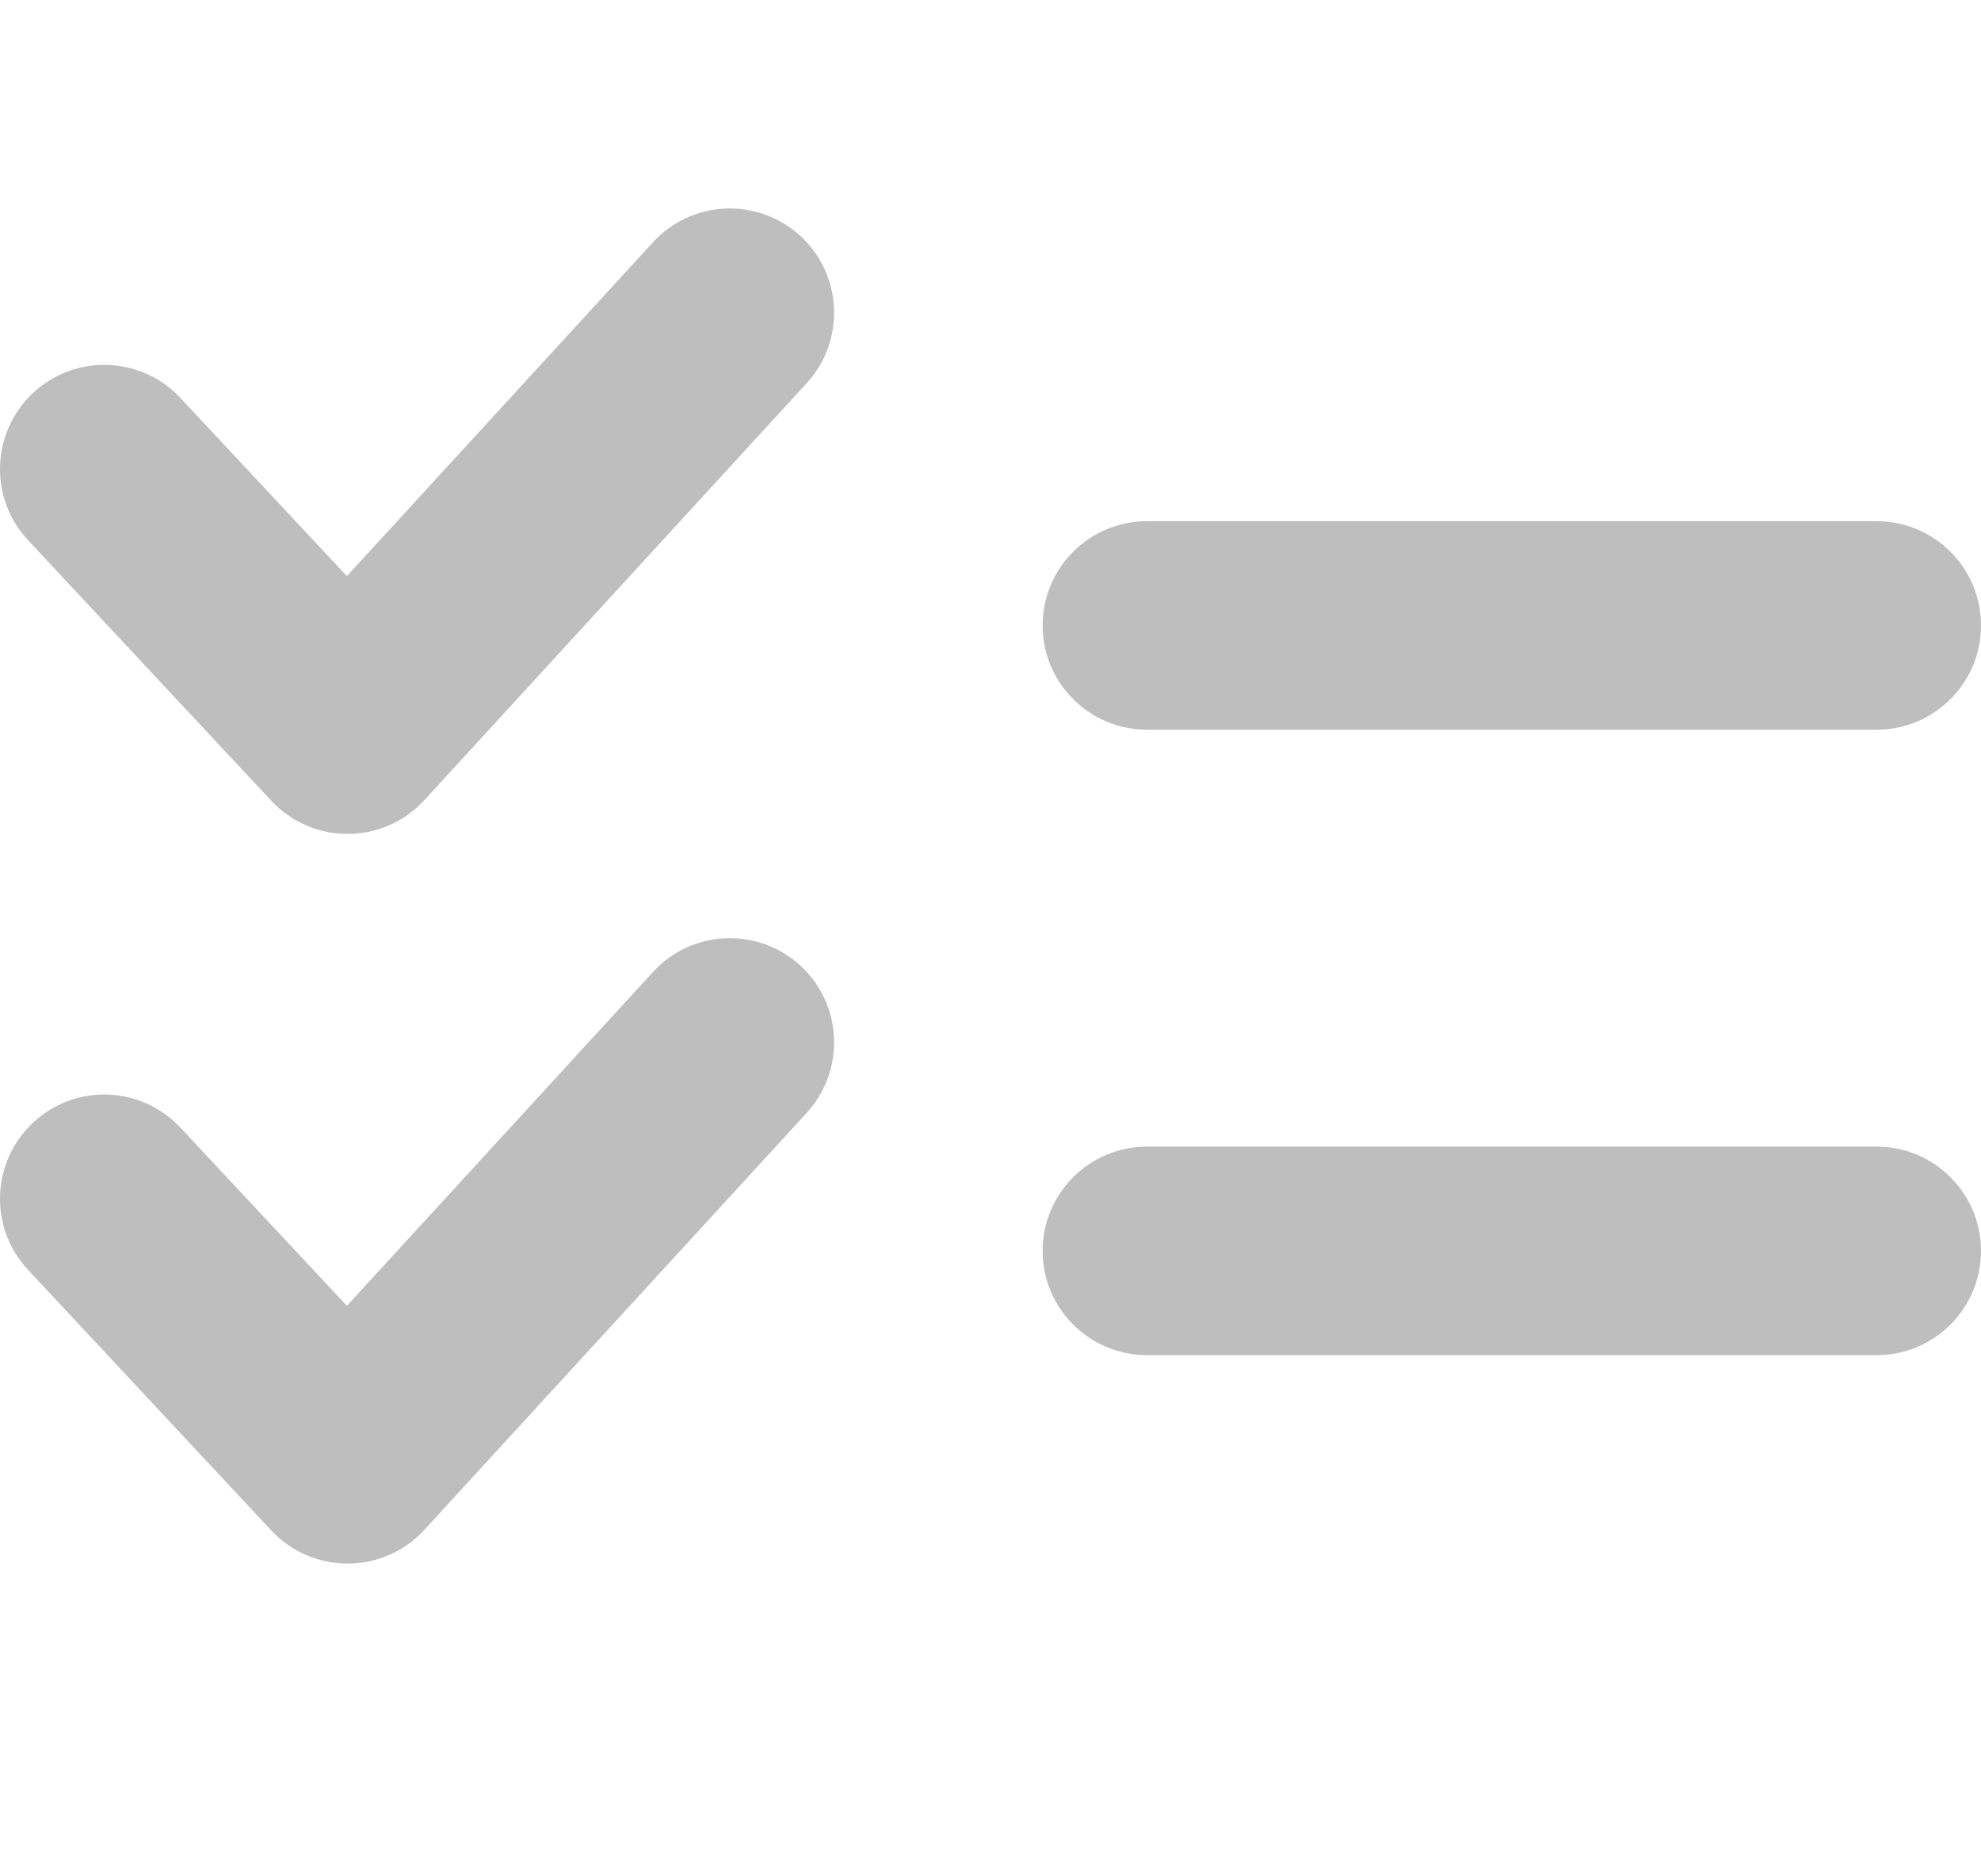 <svg width="19" height="18" viewBox="0 0 19 18" fill="none" xmlns="http://www.w3.org/2000/svg">
<path opacity="0.75" fill-rule="evenodd" clip-rule="evenodd" d="M7.737 3.676C8.11 3.269 8.083 2.636 7.676 2.263C7.269 1.89 6.636 1.917 6.263 2.324L3.327 5.527L1.731 3.818C1.354 3.414 0.721 3.392 0.318 3.769C-0.086 4.146 -0.108 4.779 0.269 5.182L2.602 7.682C2.792 7.886 3.059 8.001 3.338 8C3.617 7.999 3.882 7.881 4.07 7.676L7.737 3.676ZM7.737 10.676C8.11 10.269 8.083 9.636 7.676 9.263C7.269 8.89 6.636 8.917 6.263 9.324L3.327 12.527L1.731 10.818C1.354 10.414 0.721 10.392 0.318 10.769C-0.086 11.146 -0.108 11.779 0.269 12.182L2.602 14.682C2.792 14.886 3.059 15.001 3.338 15C3.617 14.999 3.882 14.881 4.07 14.676L7.737 10.676ZM10 6C10 5.448 10.448 5 11 5H18C18.552 5 19 5.448 19 6C19 6.552 18.552 7 18 7H11C10.448 7 10 6.552 10 6ZM11 11C10.448 11 10 11.448 10 12C10 12.552 10.448 13 11 13H18C18.552 13 19 12.552 19 12C19 11.448 18.552 11 18 11H11Z" fill="#A8A8A8"/>
</svg>

